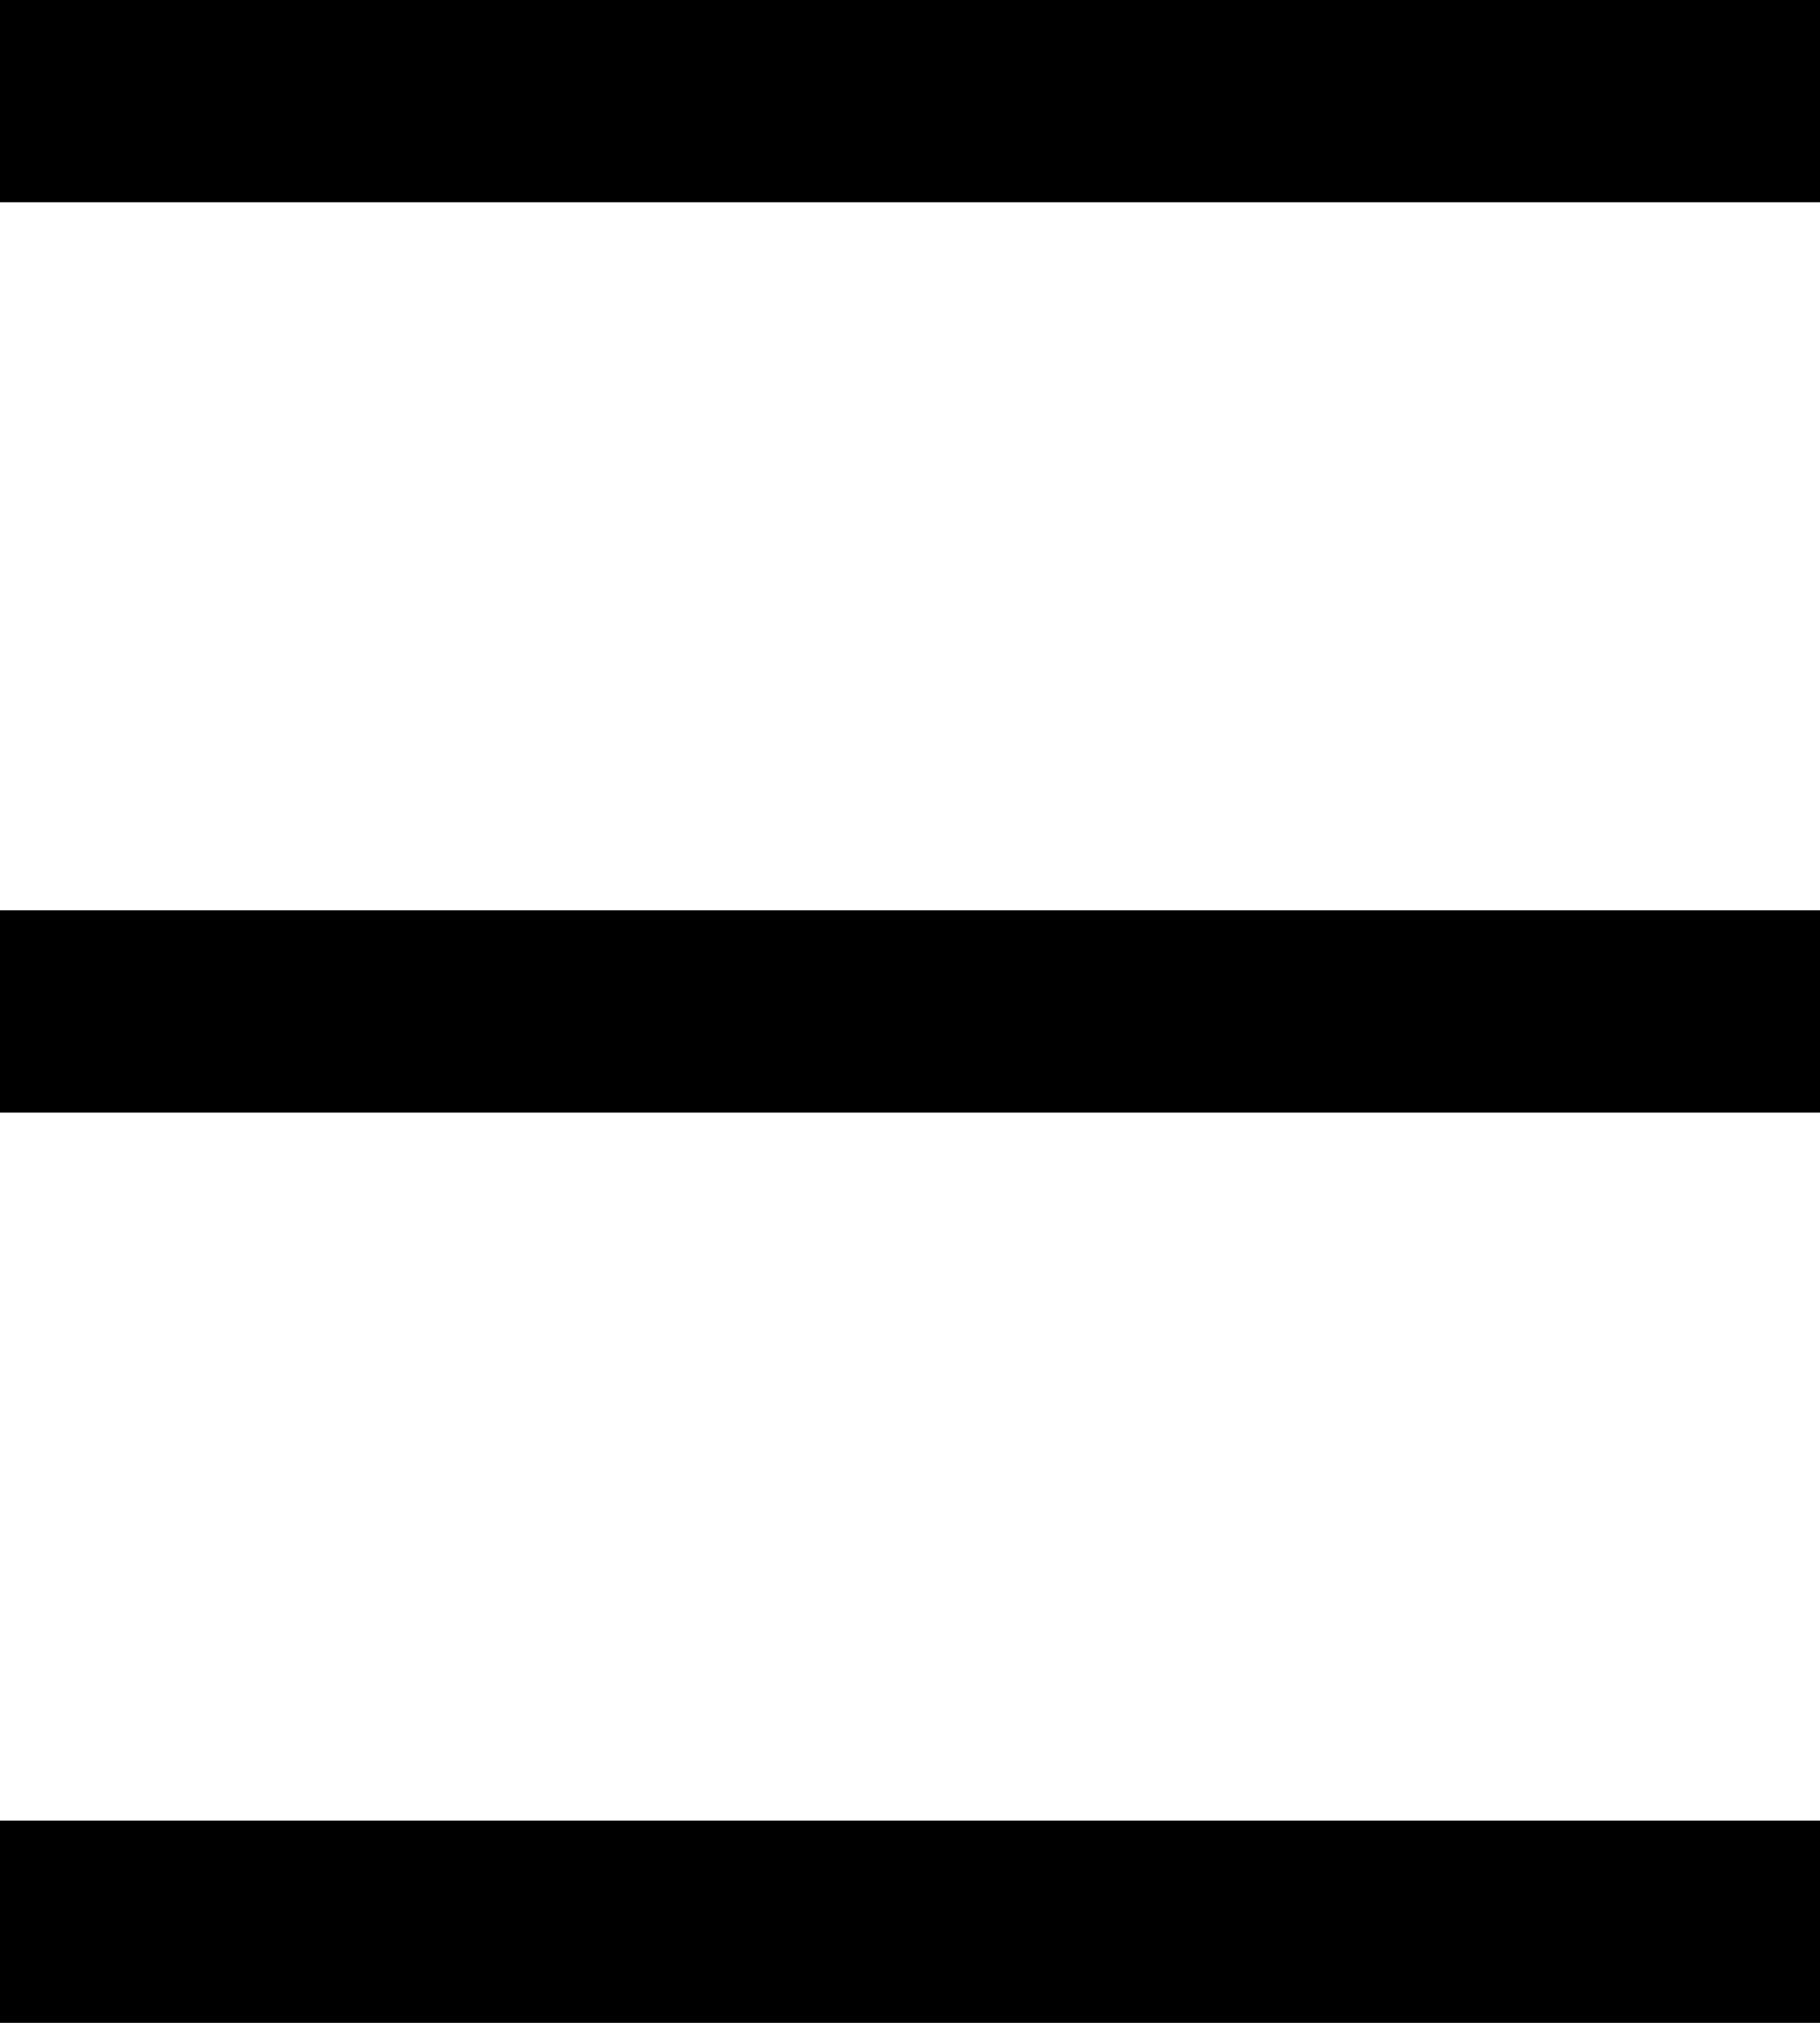 <?xml version="1.0" encoding="UTF-8"?>
<svg width="18px" height="20px" viewBox="0 0 18 20" version="1.1" xmlns="http://www.w3.org/2000/svg" xmlns:xlink="http://www.w3.org/1999/xlink">
    <!-- Generator: Sketch 42 (36781) - http://www.bohemiancoding.com/sketch -->
    <title>Icon/Hamburger/Black</title>
    <desc>Created with Sketch.</desc>
    <defs></defs>
    <g id="Symbols" stroke="none" stroke-width="1" fill="none" fill-rule="evenodd">
        <g id="Icon/Hamburger/Black" fill="#000000">
            <g id="hamburger">
                <rect id="Rectangle-3" x="0" y="0" width="18" height="2"></rect>
                <rect id="Rectangle-3" x="0" y="9" width="18" height="2"></rect>
                <rect id="Rectangle-3" x="0" y="18" width="18" height="2"></rect>
            </g>
        </g>
    </g>
</svg>